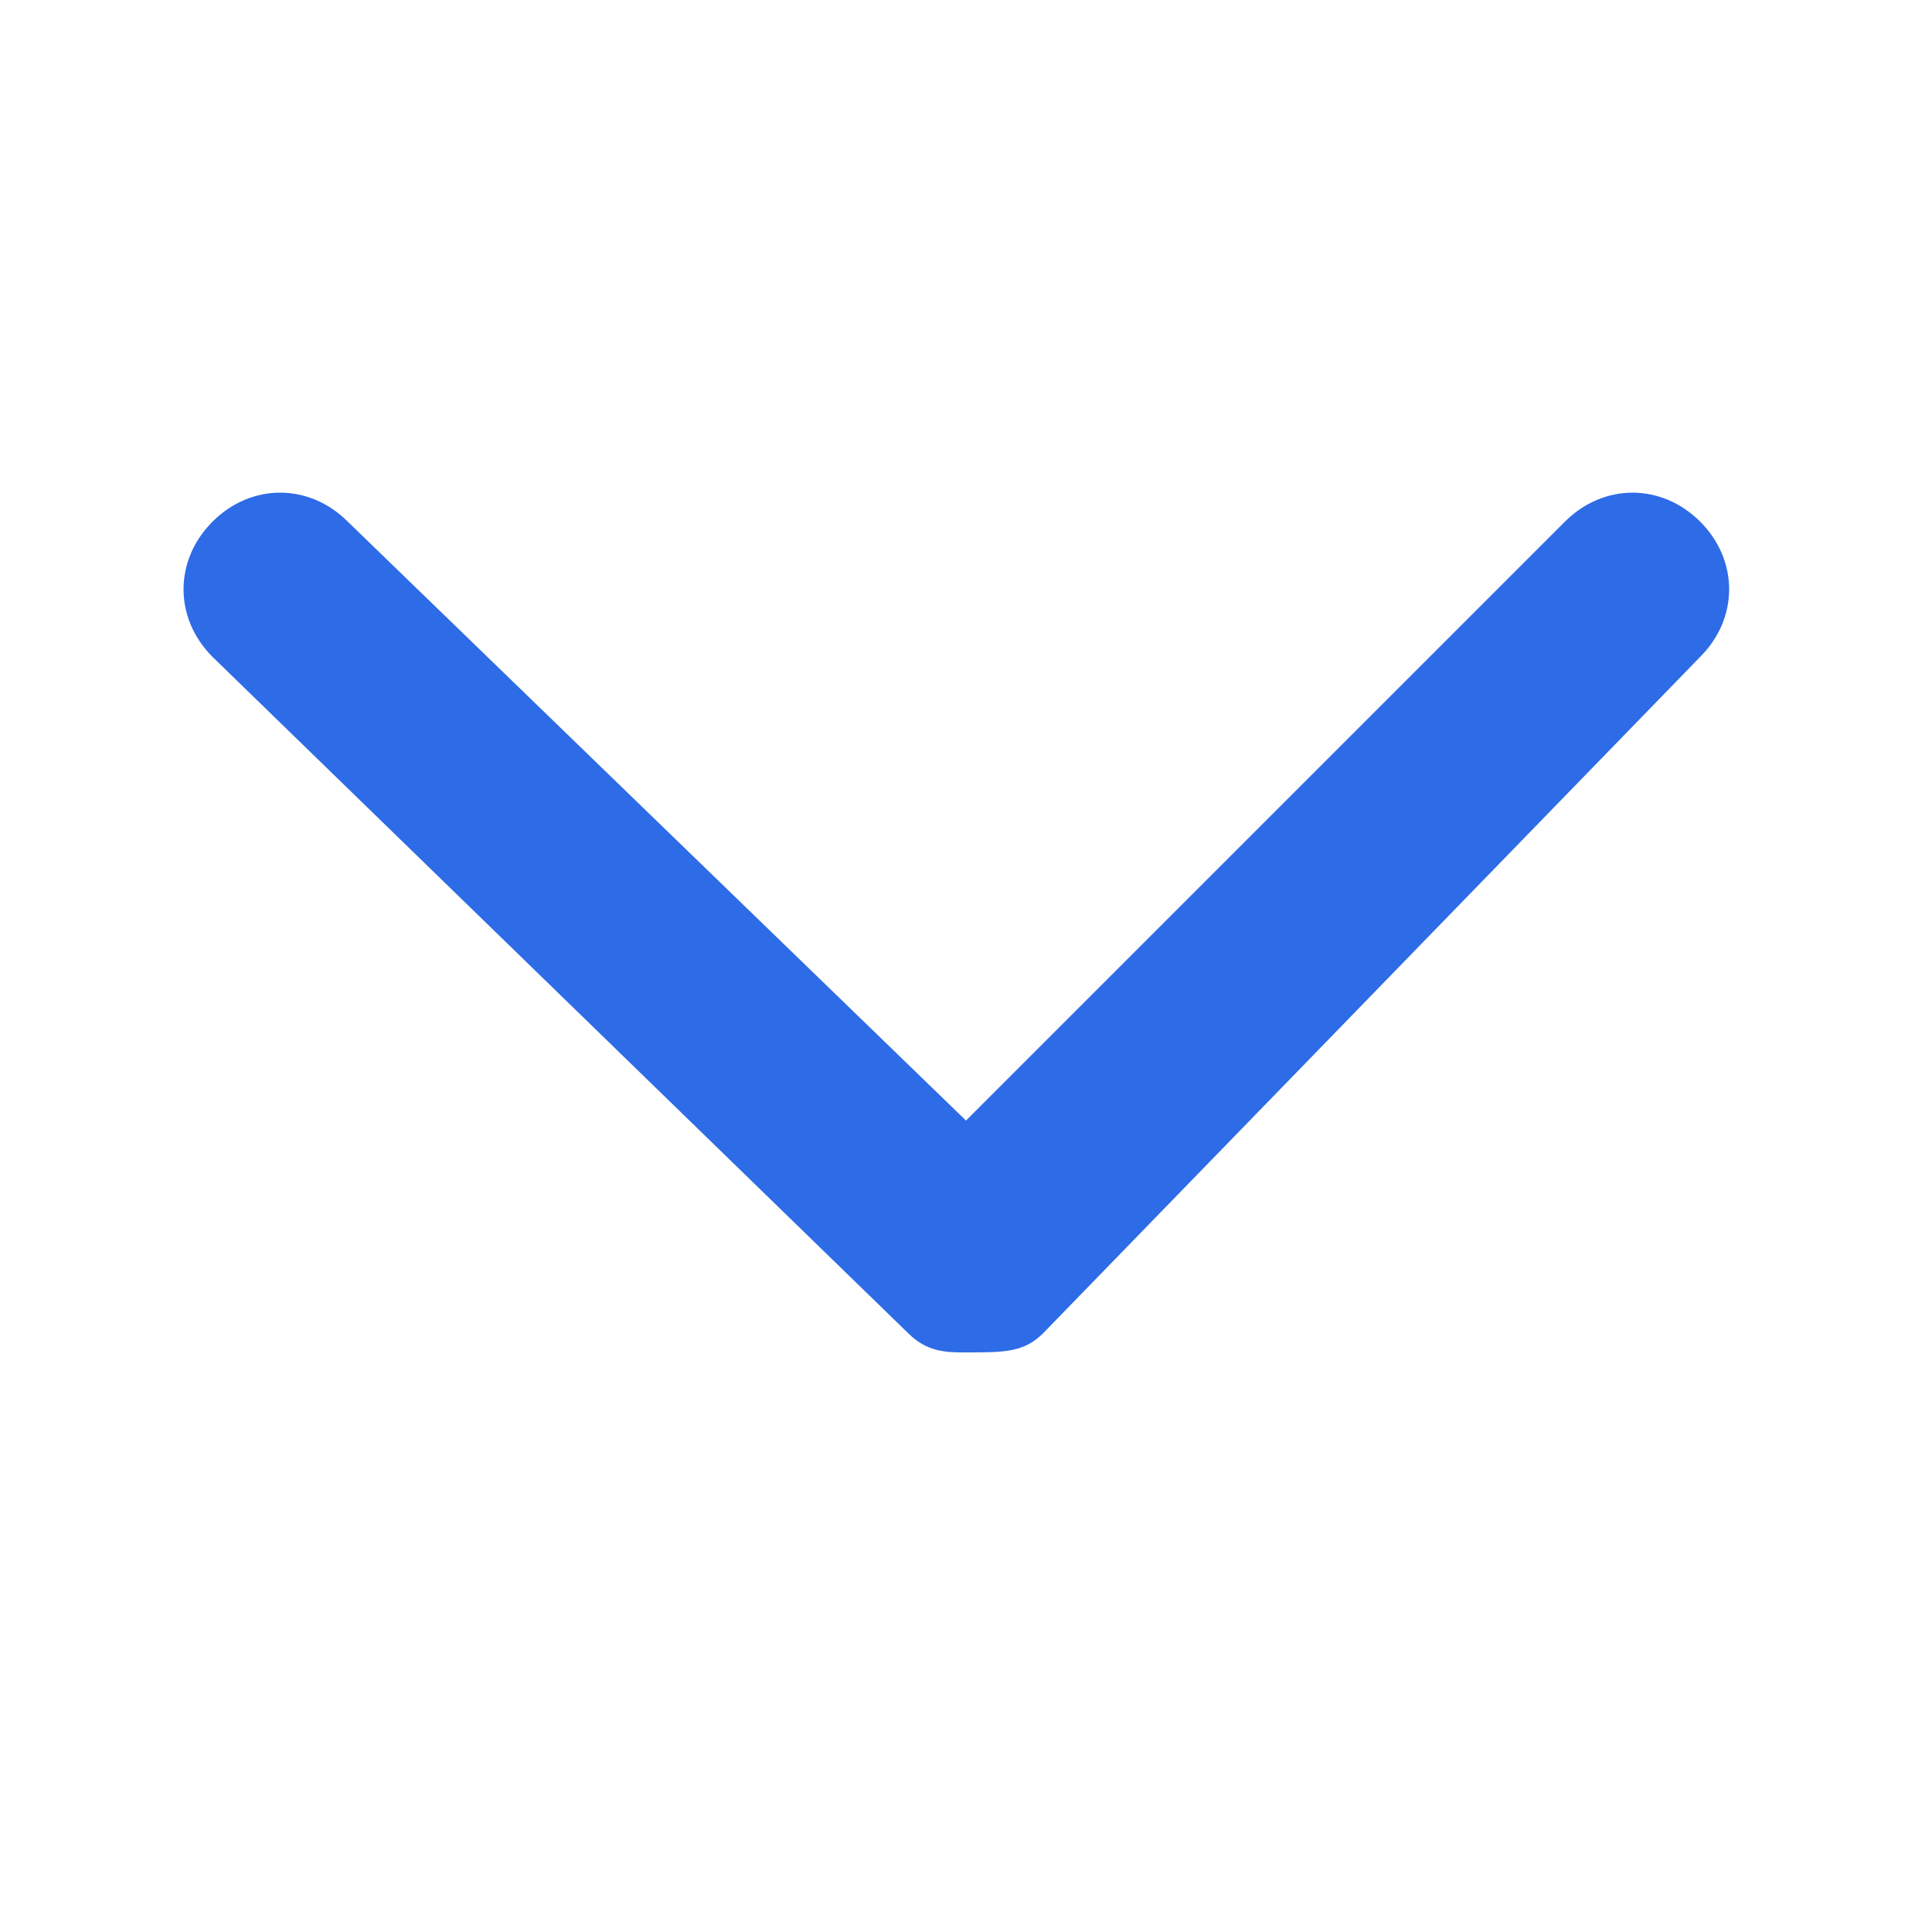 <?xml version="1.0" encoding="utf-8"?>
<!-- Generator: Adobe Illustrator 22.0.0, SVG Export Plug-In . SVG Version: 6.00 Build 0)  -->
<svg version="1.1" id="图层_1" xmlns="http://www.w3.org/2000/svg" xmlns:xlink="http://www.w3.org/1999/xlink" x="0px" y="0px"
	 viewBox="0 0 10 10" style="enable-background:new 0 0 10 10;" xml:space="preserve">
<style type="text/css">
	.st0{fill:#2E6BE6;}
</style>
<path class="st0" d="M5,7C4.9,7,4.8,7,4.7,6.9L1.1,3.4c-0.2-0.2-0.2-0.5,0-0.7s0.5-0.2,0.7,0L5,5.8l3.1-3.1c0.2-0.2,0.5-0.2,0.7,0
	s0.2,0.5,0,0.7L5.4,6.9C5.3,7,5.2,7,5,7z"/>
</svg>
